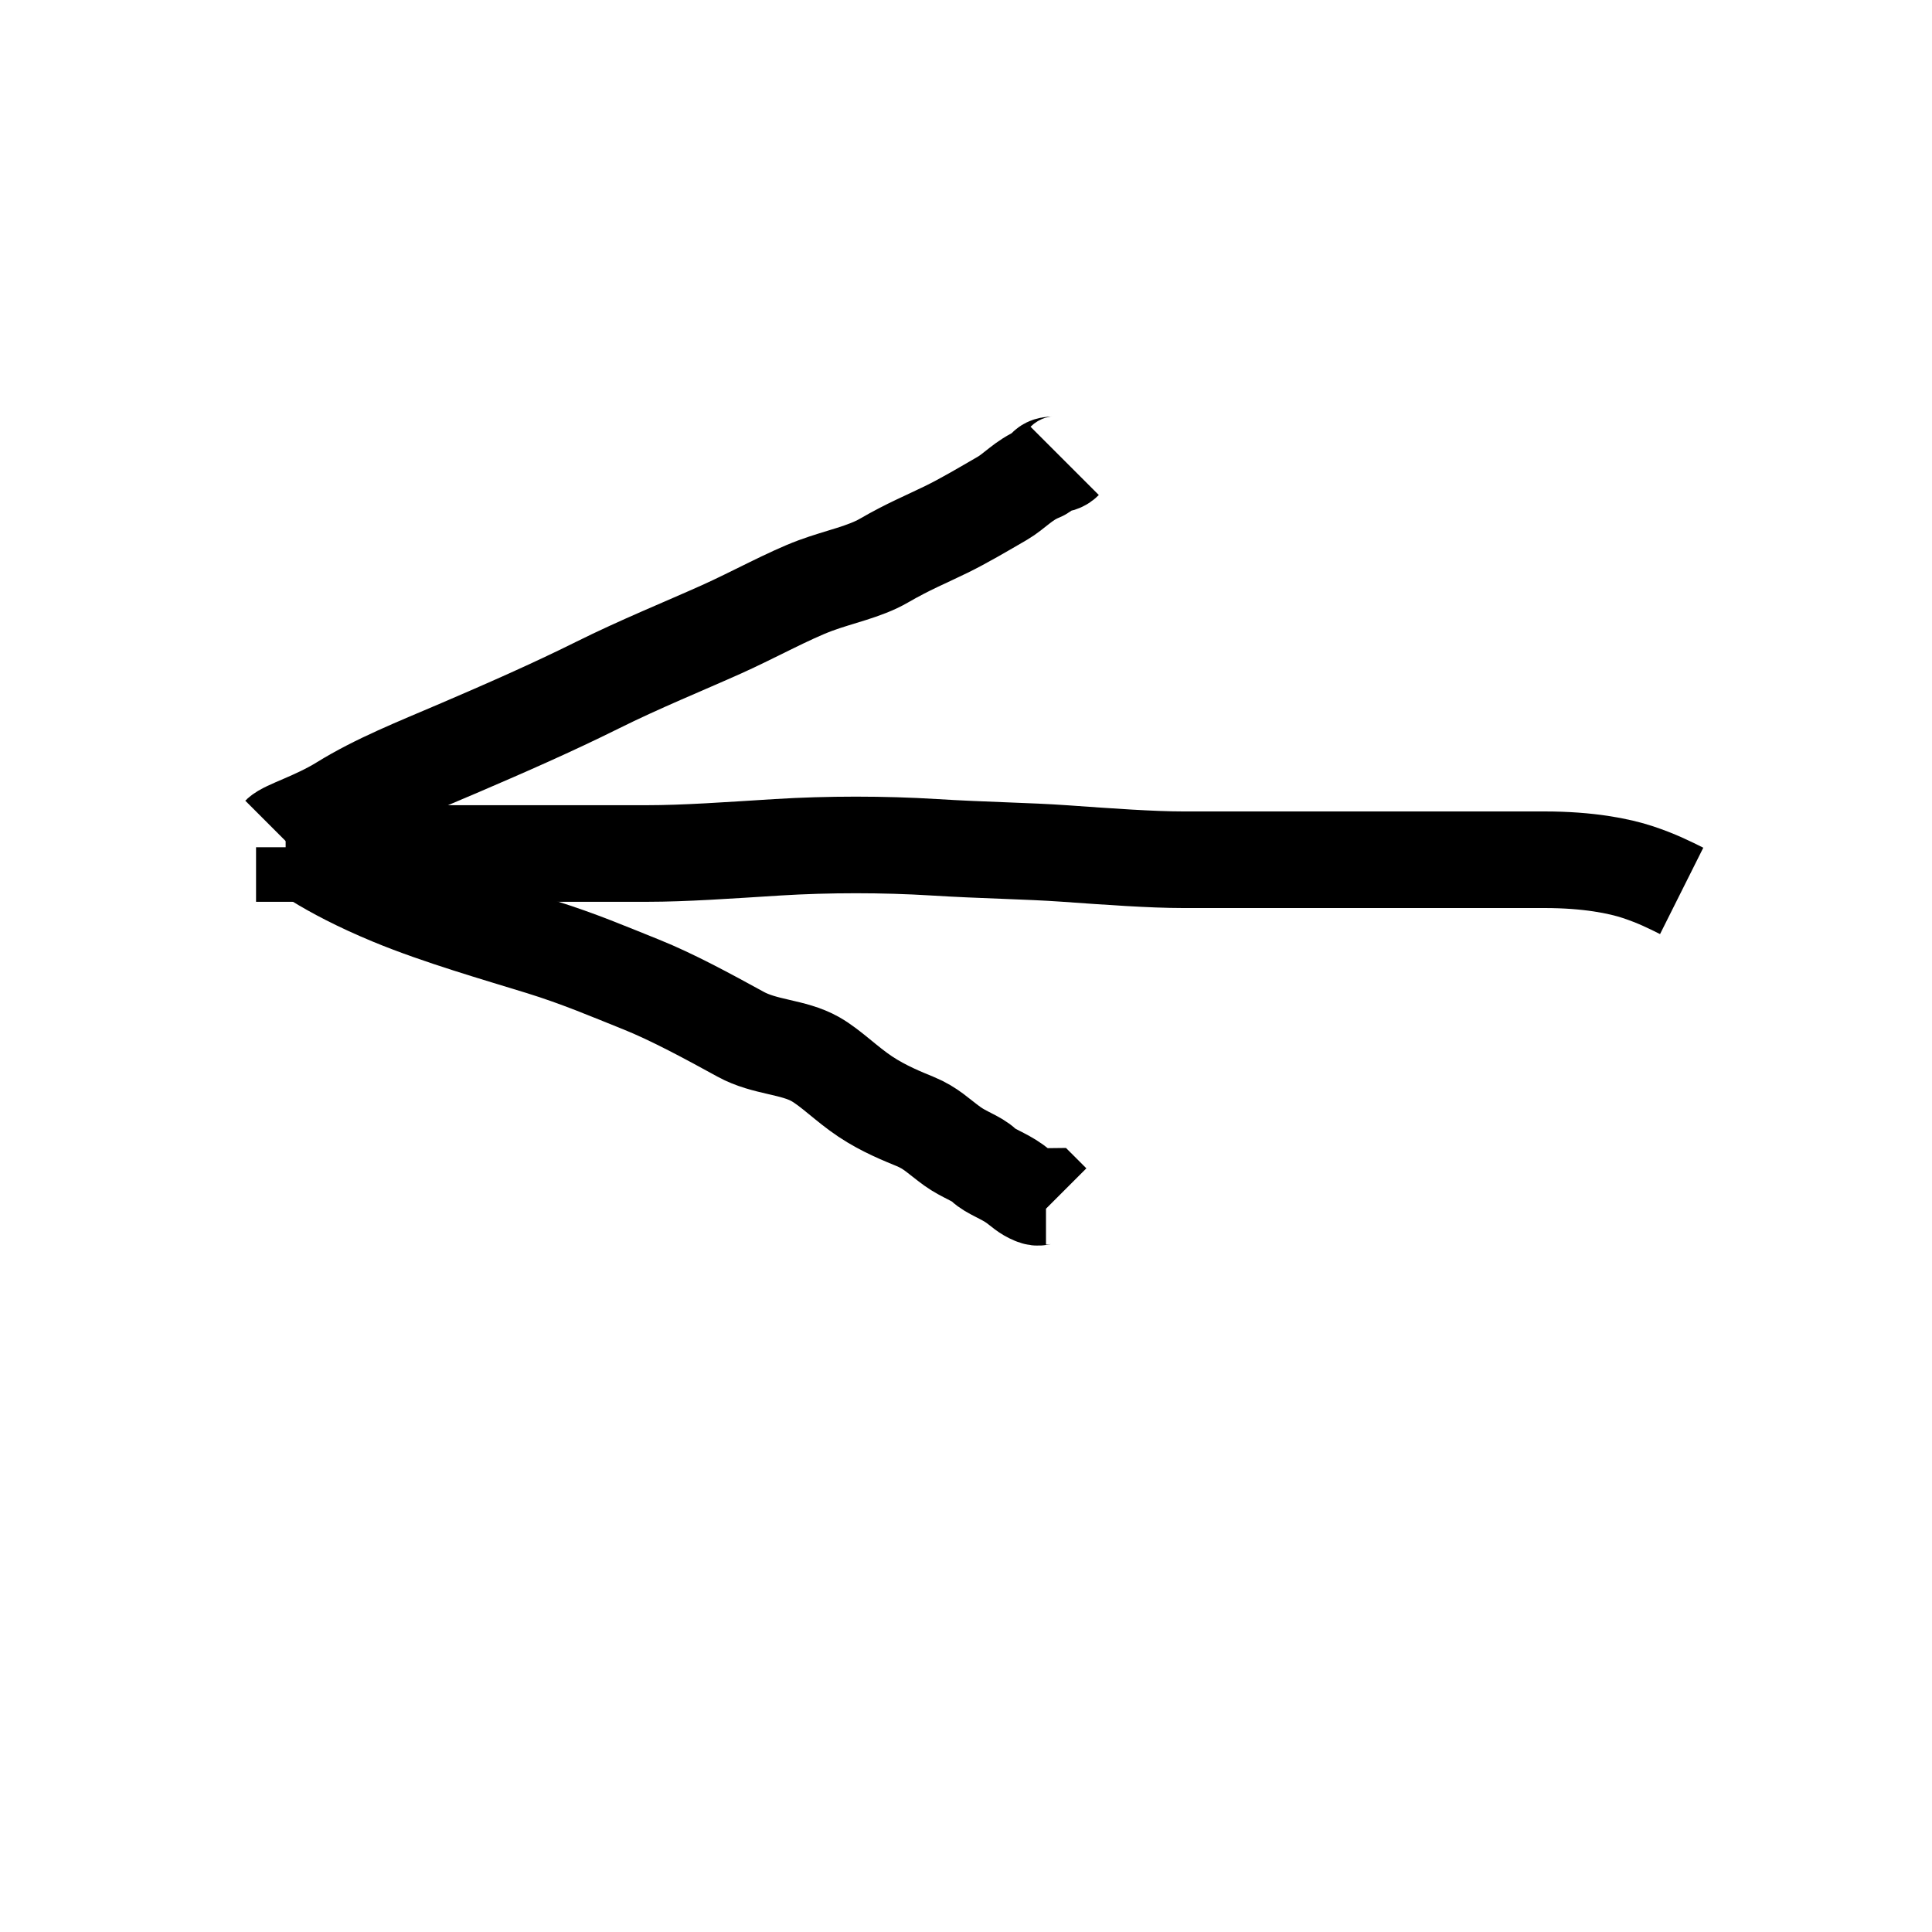 <svg width="100" height="100" xmlns="http://www.w3.org/2000/svg">
 <!-- Created with Method Draw - http://github.com/duopixel/Method-Draw/ -->
 <g>
  <title>background</title>
  <rect fill="#fff" id="canvas_background" height="102" width="102" y="-1" x="-1"/>
  <g display="none" overflow="visible" y="0" x="0" height="100%" width="100%" id="canvasGrid">
   <rect fill="url(#gridpattern)" stroke-width="0" y="0" x="0" height="100%" width="100%"/>
  </g>
 </g>
 <g>
  <title>Layer 1</title>
  <path d="m87.043,46.113c-0.645,-0.323 -1.29,-0.645 -2.258,-0.968c-0.968,-0.323 -2.581,-0.645 -4.839,-0.645c-2.258,0 -5.484,0 -8.065,0c-1.935,0 -4.194,0 -5.806,0c-1.613,0 -3.226,0 -4.839,0c-1.613,0 -3.854,-0.161 -6.129,-0.323c-1.931,-0.137 -4.178,-0.161 -6.774,-0.323c-2.576,-0.16 -5.489,-0.16 -8.065,0c-2.596,0.162 -4.839,0.323 -6.774,0.323c-1.613,0 -2.903,0 -3.548,0c-0.968,0 -1.935,0 -2.581,0c-0.968,0 -1.935,0 -2.903,0c-0.968,0 -2.258,0 -2.903,0c-0.645,0 -1.29,0 -1.935,0c-0.645,0 -0.968,0 -1.613,0c-0.323,0 -0.645,0 -0.968,0c0,0 -0.323,0 -0.645,0c0,0 -0.323,0 -0.645,0l0,-0.323" id="svg_1" stroke-width="5" stroke="#000" fill="none"/>
  <path d="m14.462,43.21c0.323,-0.323 1.854,-0.765 3.226,-1.613c1.841,-1.138 3.871,-1.935 6.129,-2.903c2.258,-0.968 4.769,-2.067 7.097,-3.226c2.199,-1.095 4.478,-2.017 6.452,-2.903c1.585,-0.712 3.486,-1.758 4.839,-2.258c1.247,-0.461 2.542,-0.707 3.548,-1.29c1.248,-0.724 2.181,-1.102 3.226,-1.613c0.916,-0.448 1.897,-1.029 2.903,-1.613c0.624,-0.362 1.093,-0.941 1.935,-1.29c0.298,-0.123 0.094,-0.094 0.323,-0.323c0.228,-0.228 0.645,0 0.968,-0.323l0,0" id="svg_2" stroke-width="5" stroke="#000" fill="none"/>
  <path d="m14.785,43.21c0.323,0 0.837,0.811 1.613,1.29c0.868,0.536 2.133,1.216 3.871,1.935c2.458,1.018 5.498,1.887 7.742,2.581c1.949,0.603 3.548,1.29 5.161,1.935c1.613,0.645 3.512,1.676 5.161,2.581c1.265,0.694 2.714,0.635 3.871,1.29c0.794,0.45 1.613,1.29 2.581,1.935c0.968,0.645 1.985,1.043 2.581,1.29c0.843,0.349 1.195,0.757 1.935,1.29c0.585,0.422 1.29,0.645 1.613,0.968c0.323,0.323 1.028,0.546 1.613,0.968c0.37,0.267 0.546,0.471 0.968,0.645c0.298,0.123 0.323,0 0.645,0l0.323,0.323l0,0" id="svg_3" stroke-width="5" stroke="#000" fill="none"/>
 </g>
</svg>